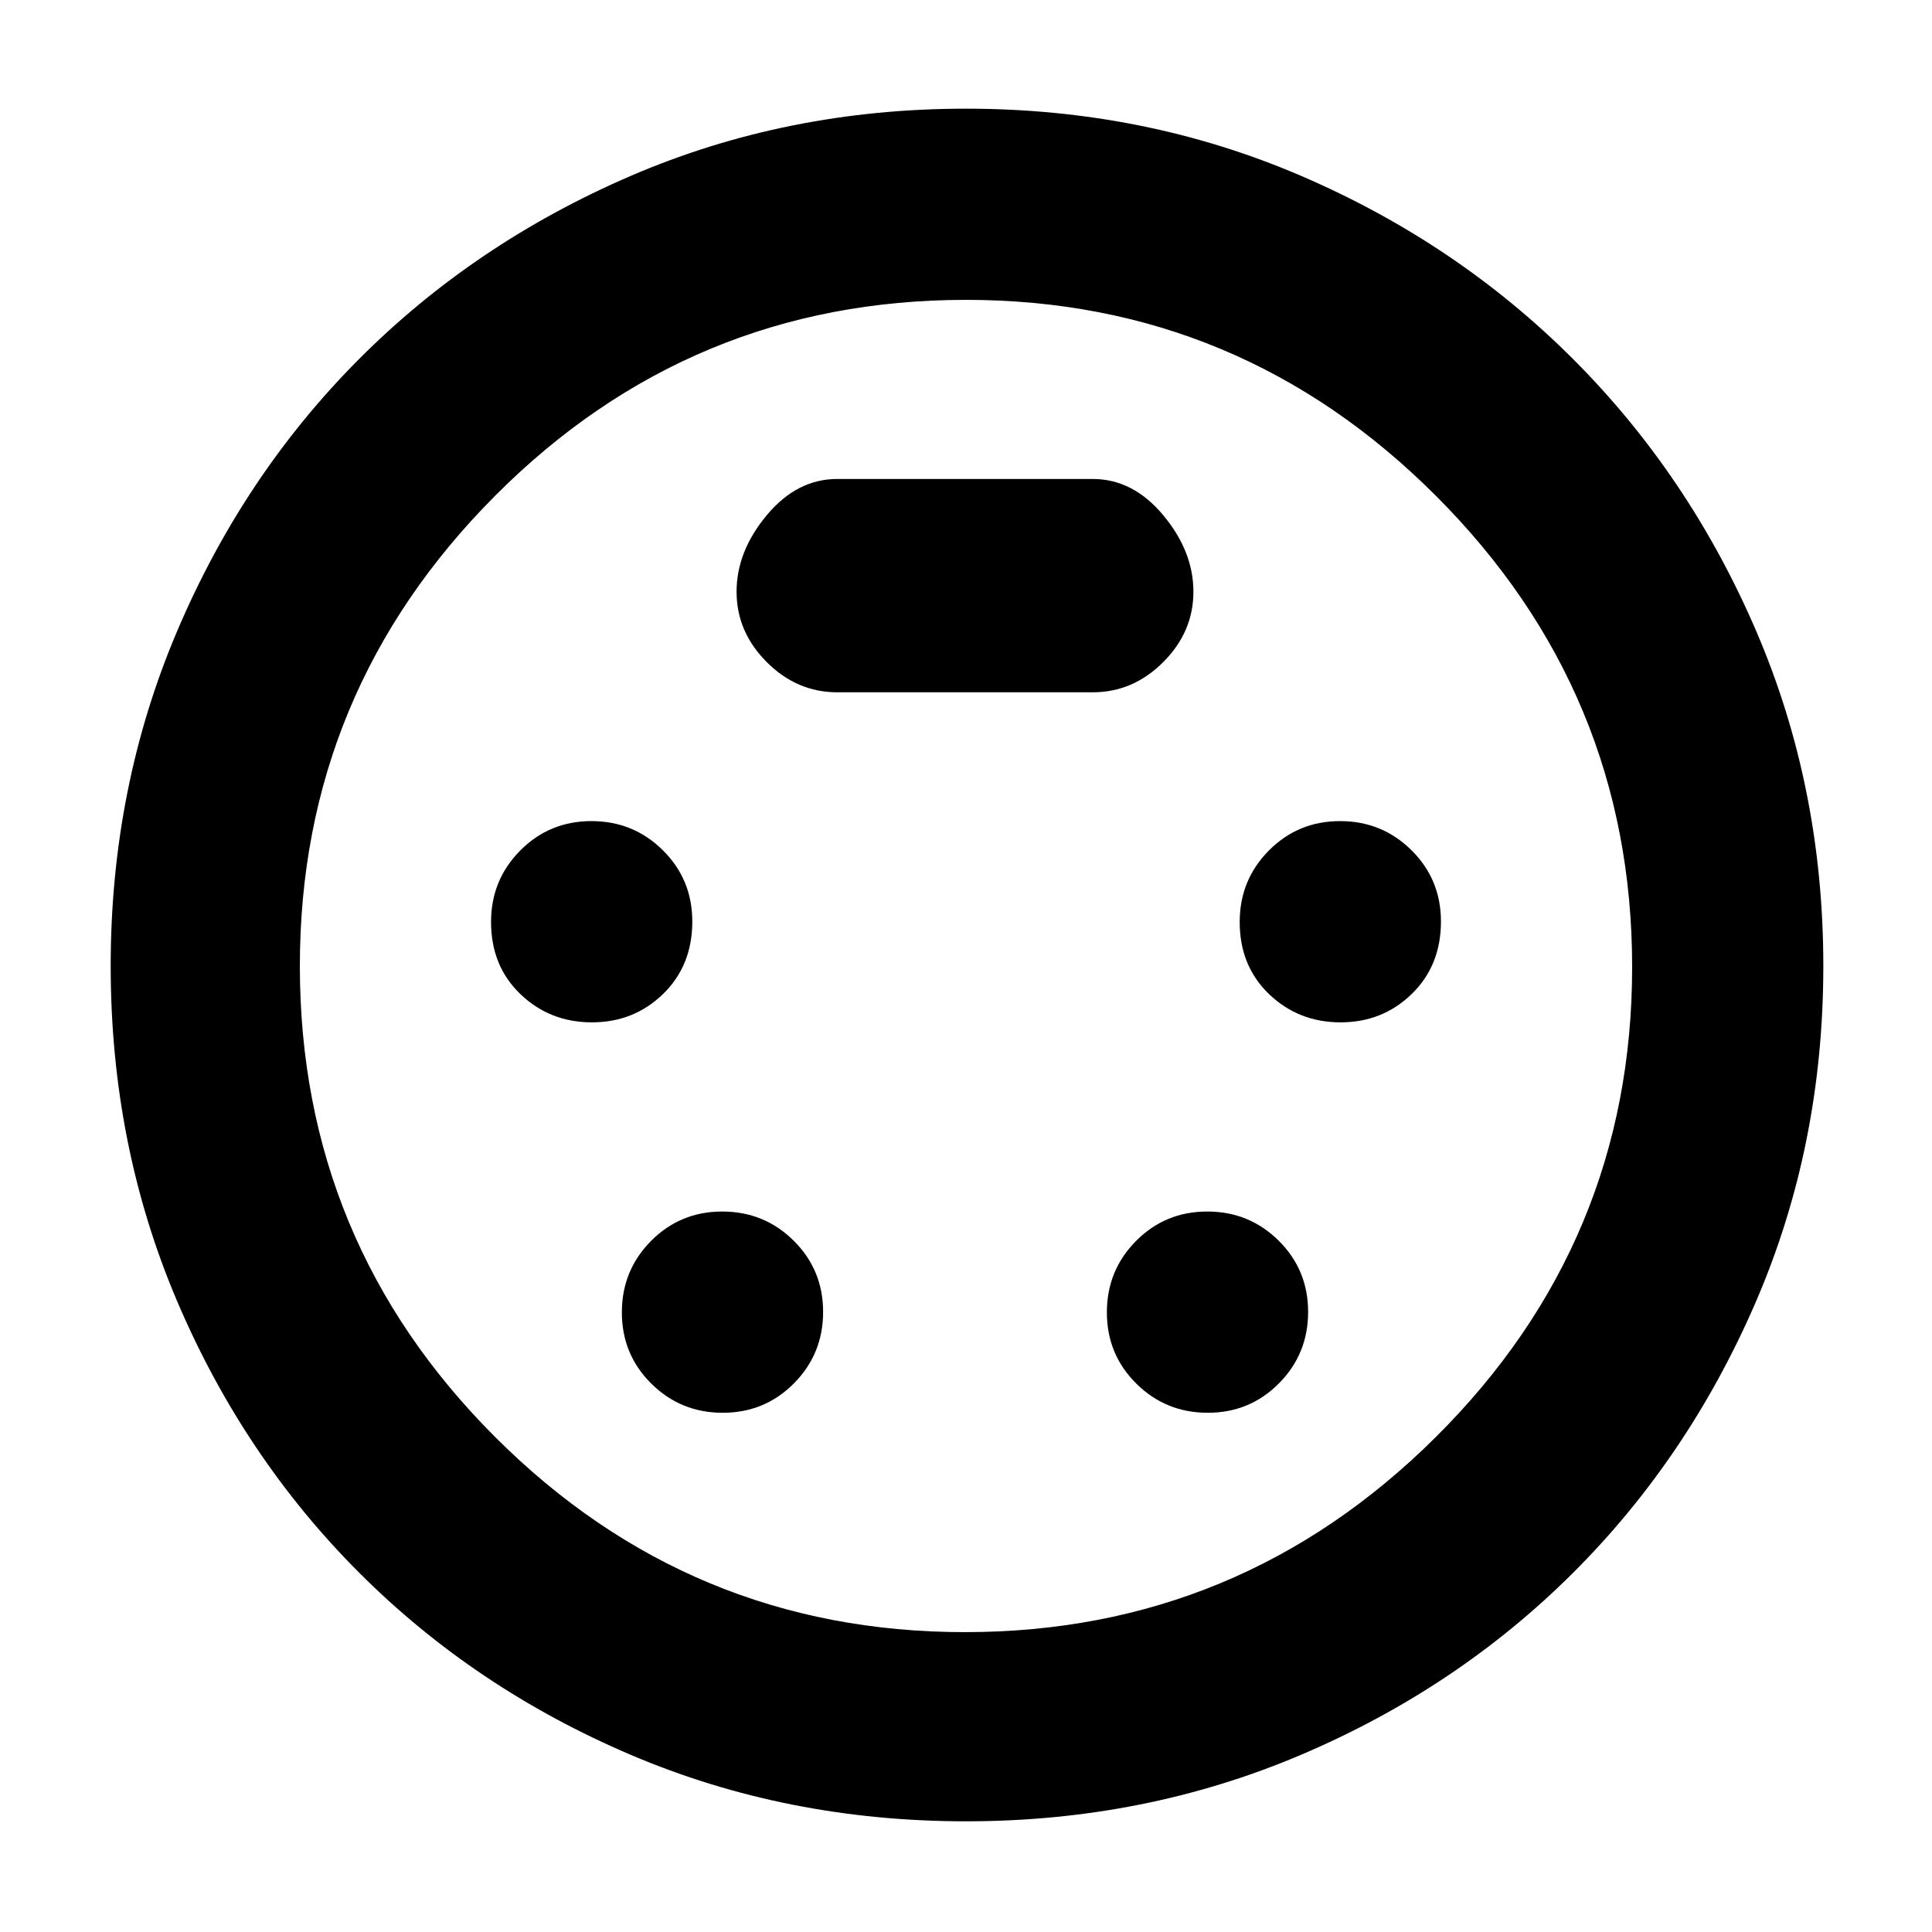 <svg xmlns="http://www.w3.org/2000/svg" width="48" height="48" viewBox="0 96 960 960"><path d="M480 1001q-89.035 0-166.518-33Q236 935 178.5 877.5T88 742.518Q55 665.035 55 576q0-88.728 33-166.364Q121 332 178.368 274.451q57.368-57.55 134.935-91Q390.87 150 480 150q88.728 0 166.268 33.282 77.54 33.283 135.353 91.097 57.814 57.813 91.097 135.353Q906 487.272 906 576q0 89.13-33.451 166.697-33.45 77.567-91 134.935Q724 935 646.364 968q-77.636 33-166.364 33Zm0-425Zm-185.882 28Q315 604 329.5 589.882q14.5-14.117 14.5-36Q344 533 329.382 518.5q-14.617-14.5-35.5-14.5Q273 504 258.5 518.618q-14.5 14.617-14.5 35.5Q244 576 258.618 590q14.617 14 35.5 14Zm372 0Q687 604 701.5 589.882q14.5-14.117 14.5-36Q716 533 701.382 518.5q-14.617-14.5-35.5-14.5Q645 504 630.5 518.618q-14.5 14.617-14.5 35.5Q616 576 630.618 590q14.617 14 35.5 14Zm-307 194Q380 798 394.5 783.382q14.5-14.617 14.5-35.5Q409 727 394.382 712.5q-14.617-14.5-35.5-14.5Q338 698 323.5 712.618q-14.5 14.617-14.5 35.5Q309 769 323.618 783.5q14.617 14.5 35.5 14.5Zm241 0Q621 798 635.5 783.382q14.5-14.617 14.5-35.5Q650 727 635.382 712.5q-14.617-14.5-35.5-14.5Q579 698 564.5 712.618q-14.5 14.617-14.5 35.5Q550 769 564.618 783.5q14.617 14.5 35.5 14.5ZM416 440h127q20 0 35-15t15-35q0-20-15-38t-35-18H416q-20 0-35 18t-15 38q0 20 15 35t35 15Zm63.491 467Q616 907 713.5 810.009t97.5-233.5Q811 440 713.632 342.5 616.265 245 480.009 245 343 245 246 342.368q-97 97.367-97 233.623Q149 713 245.991 810t233.5 97Z"/></svg>